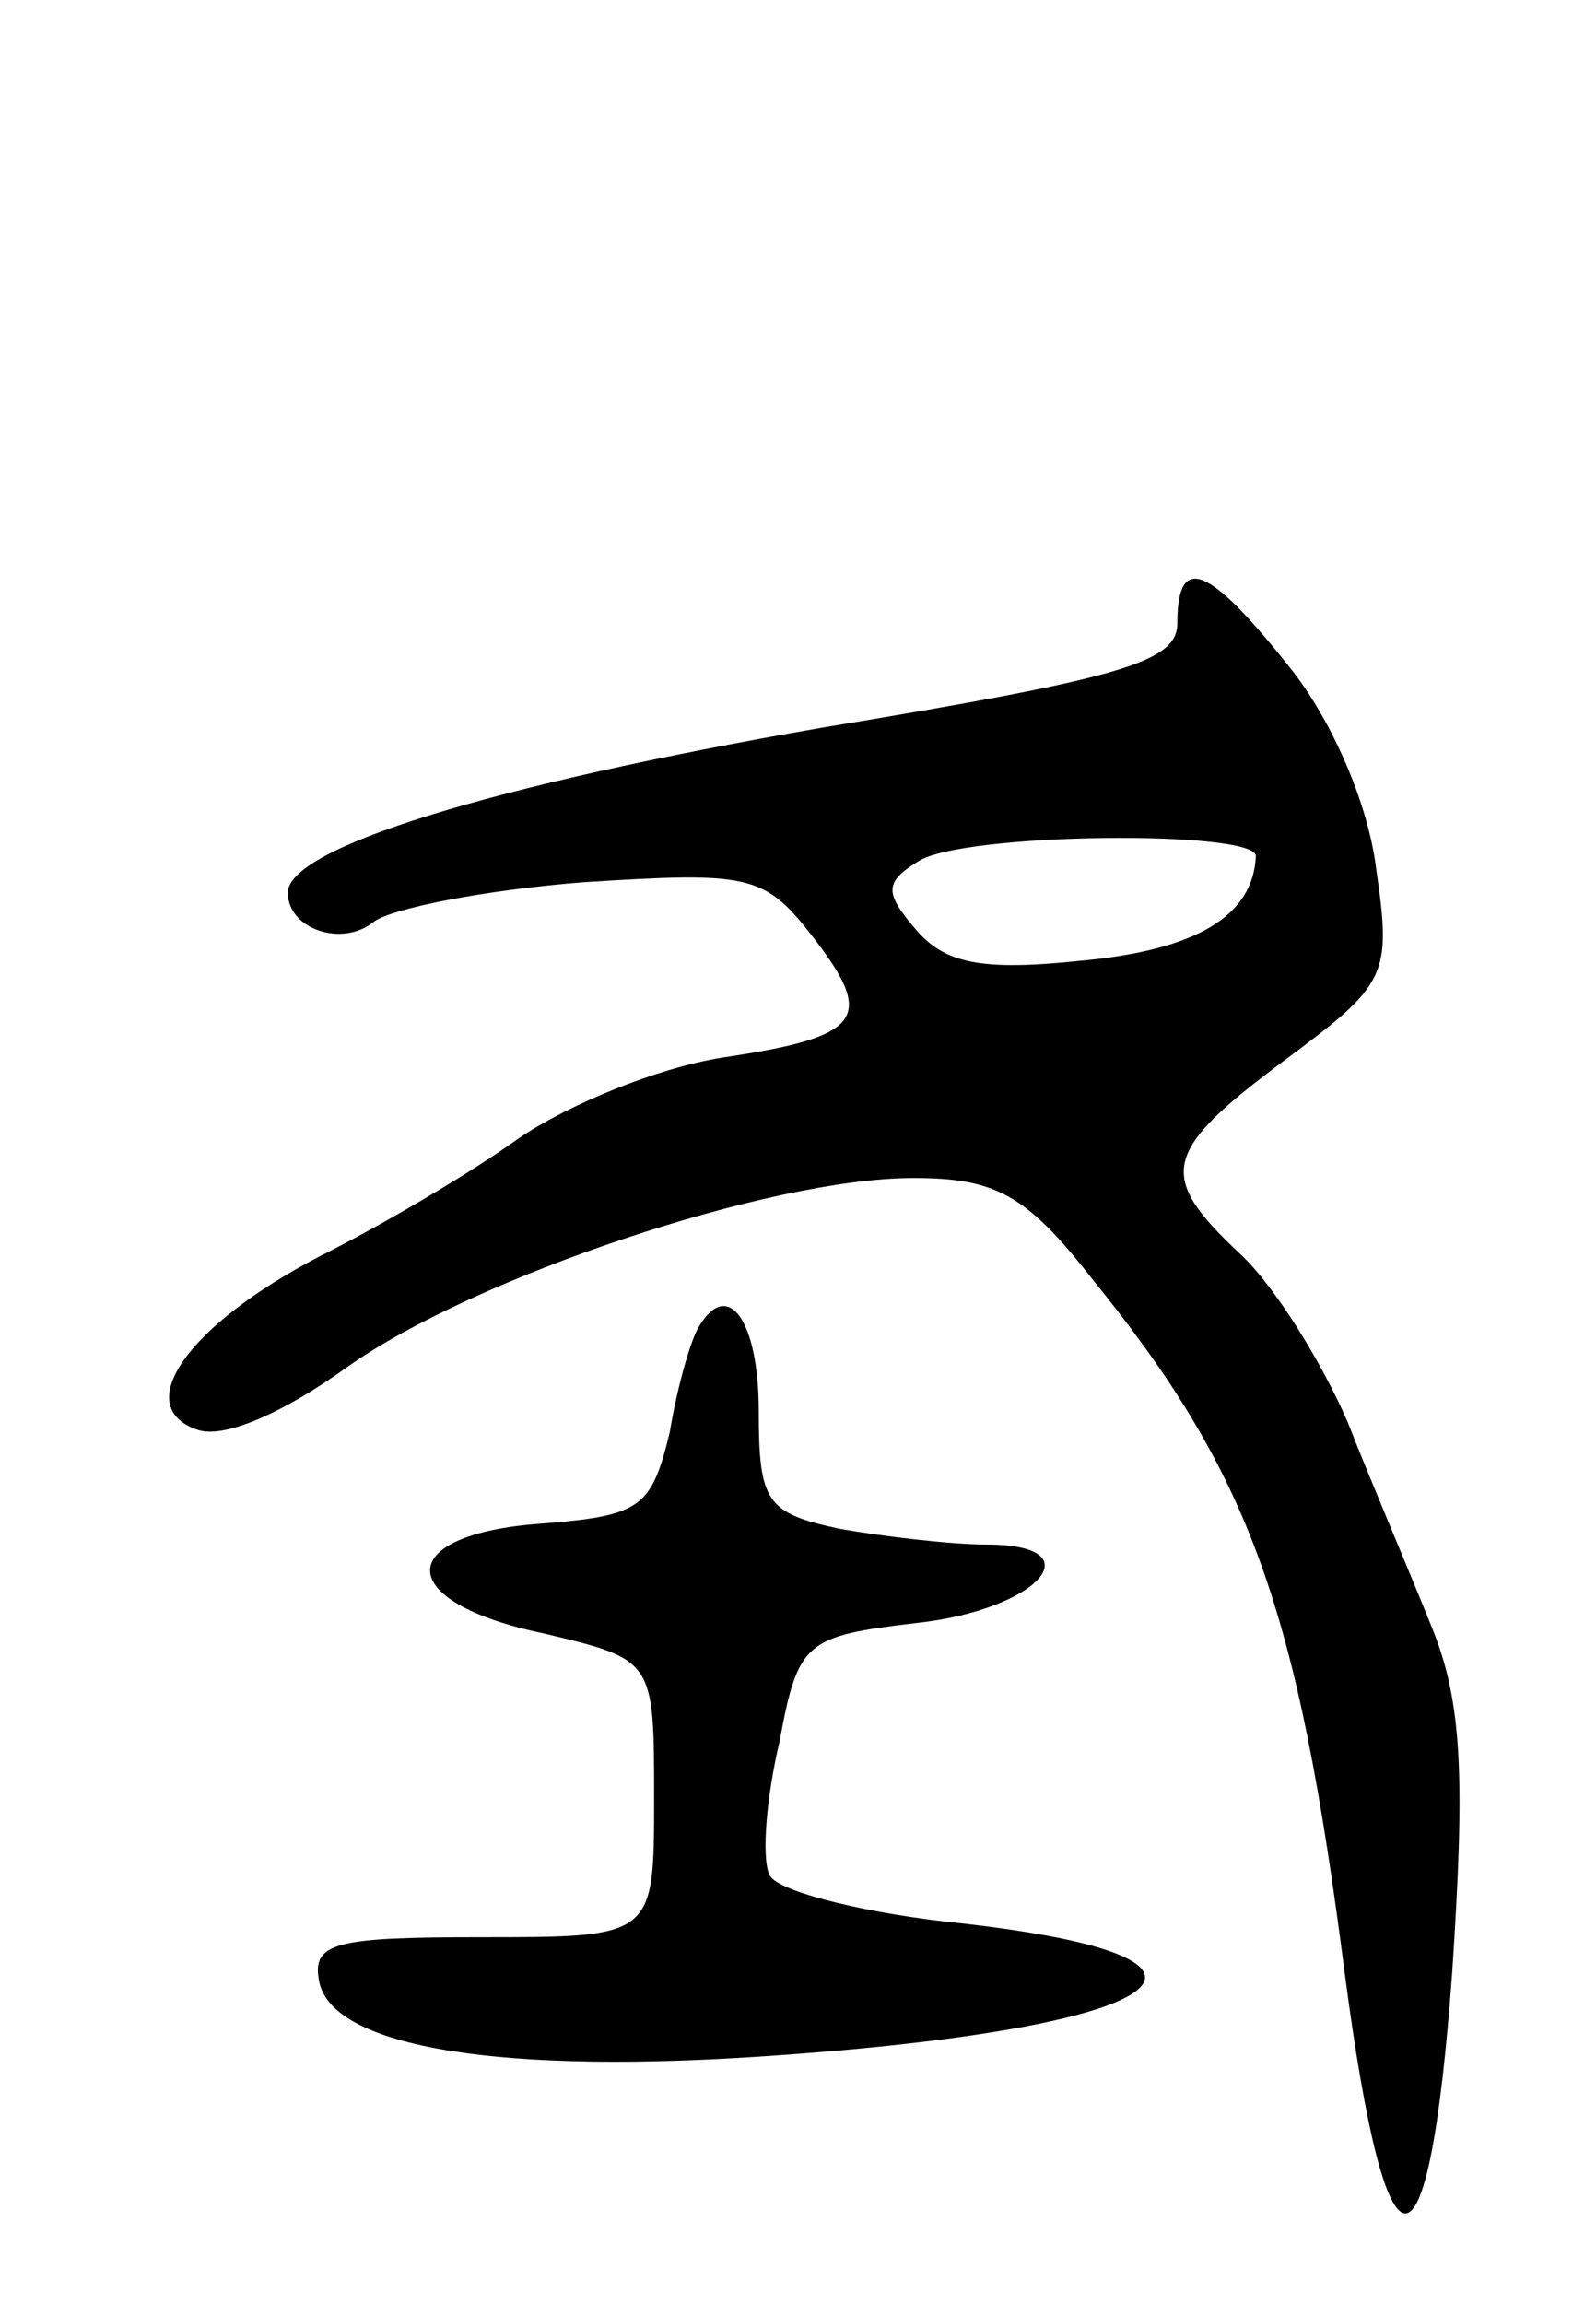 <svg version="1.0" xmlns="http://www.w3.org/2000/svg"
 width="61pt" height="88pt" viewBox="0 0 61 88"
 preserveAspectRatio="xMidYMid meet">
<g transform="translate(0,88) scale(0.1,-0.1)"
fill="#000000" stroke="none">
<path d="M450 642 c0 -15 -21 -21 -136 -40 -127 -22 -204 -46 -204 -63 0 -14
21 -21 33 -11 7 5 42 12 80 15 63 4 69 3 87 -20 25 -32 20 -39 -34 -47 -25 -4
-59 -18 -78 -31 -18 -13 -52 -33 -76 -45 -50 -26 -72 -57 -47 -66 10 -4 33 6
58 24 48 34 161 72 216 72 31 0 43 -6 68 -38 61 -75 79 -126 97 -266 16 -122
32 -122 41 0 5 75 4 104 -8 133 -8 20 -23 55 -32 78 -10 23 -28 52 -41 64 -32
30 -30 39 17 74 39 29 41 32 35 73 -3 25 -17 57 -33 77 -31 39 -43 44 -43 17z
m30 -89 c-1 -23 -23 -36 -67 -40 -38 -4 -52 -1 -63 12 -12 14 -12 18 1 26 17
11 129 12 129 2z"/>
<path d="M267 373 c-3 -5 -8 -22 -11 -40 -7 -29 -11 -32 -49 -35 -57 -4 -57
-30 1 -42 42 -10 42 -10 42 -63 0 -53 0 -53 -66 -53 -56 0 -65 -2 -62 -17 5
-25 69 -36 177 -28 154 11 187 38 62 51 -34 4 -65 12 -67 18 -3 7 -1 30 4 51
7 38 10 40 52 45 47 5 69 30 27 30 -13 0 -39 3 -56 6 -28 6 -31 10 -31 45 0
35 -12 51 -23 32z"/>
</g>
</svg>
